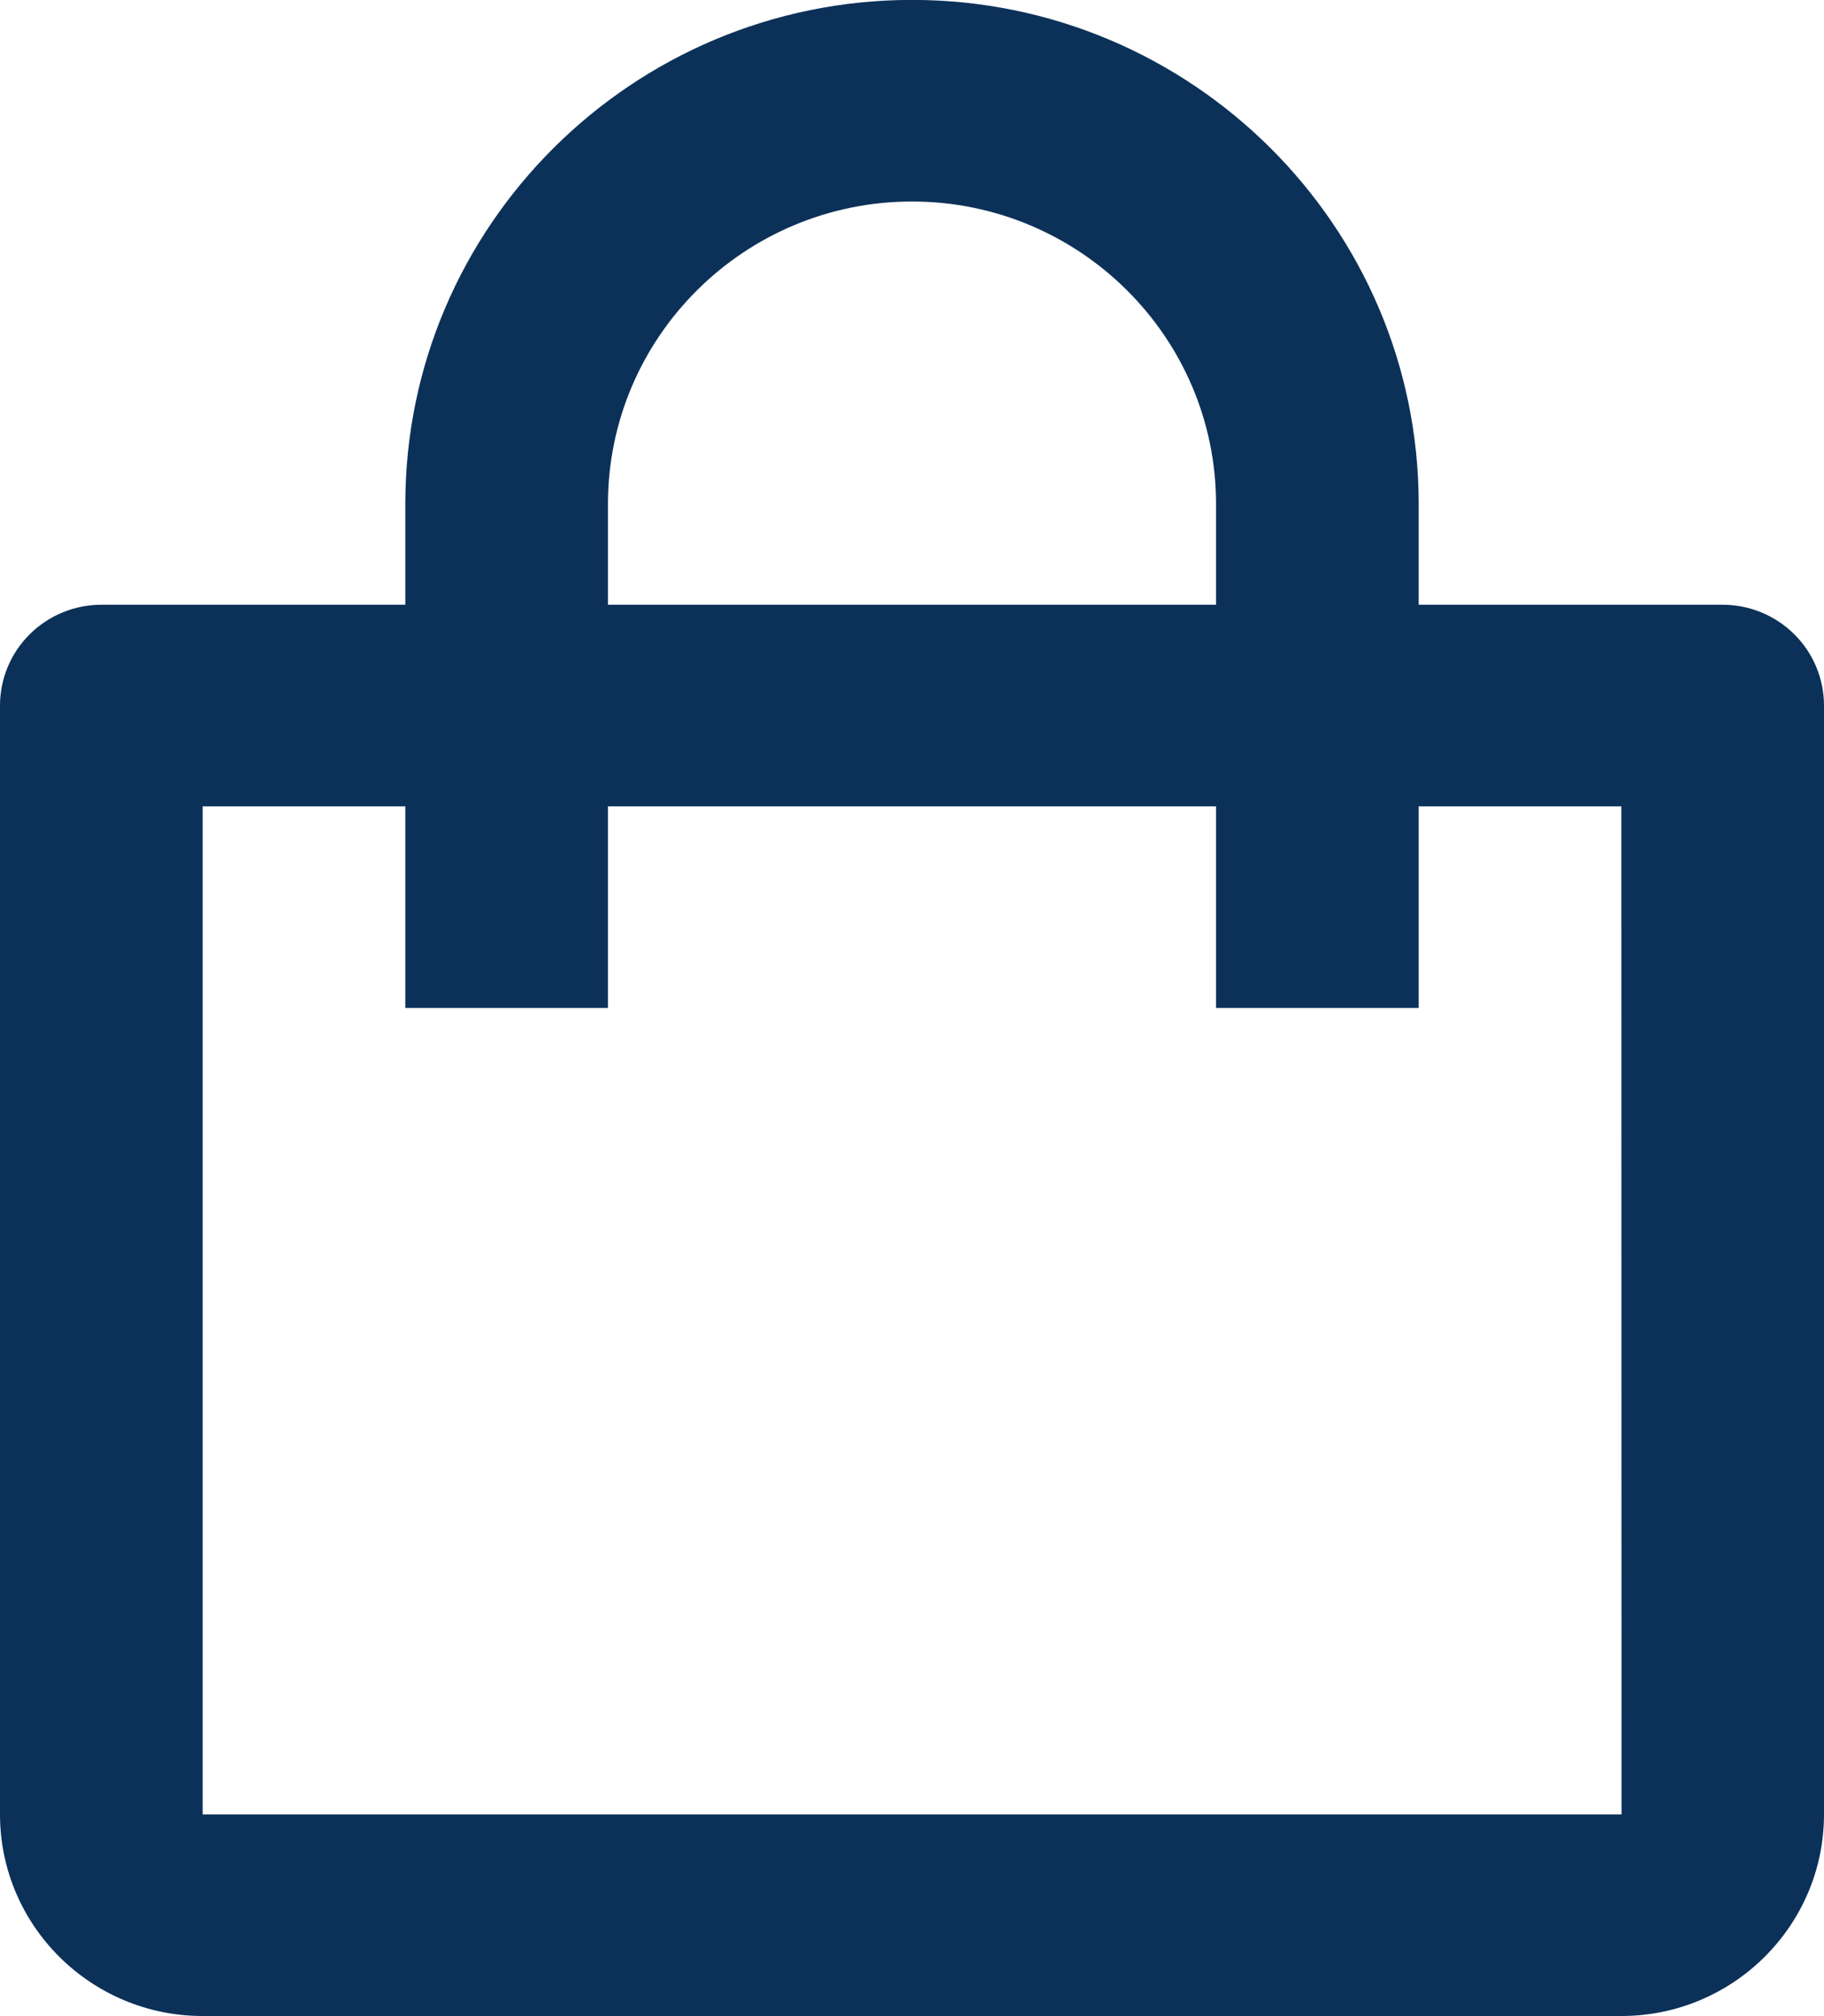 <svg width="19" height="21" viewBox="0 0 19 21" fill="none" xmlns="http://www.w3.org/2000/svg">
<path d="M2.111 20.999H16.889C18.053 20.999 19 20.057 19 18.899V7.349C19 7.071 18.889 6.804 18.691 6.607C18.493 6.41 18.224 6.299 17.944 6.299H14.778V5.249C14.778 2.354 12.41 -0.001 9.5 -0.001C6.59 -0.001 4.222 2.354 4.222 5.249V6.299H1.056C0.776 6.299 0.507 6.41 0.309 6.607C0.111 6.804 0 7.071 0 7.349V18.899C0 20.057 0.947 20.999 2.111 20.999ZM6.333 5.249C6.333 3.512 7.754 2.099 9.5 2.099C11.246 2.099 12.667 3.512 12.667 5.249V6.299H6.333V5.249ZM2.111 8.399H4.222V10.499H6.333V8.399H12.667V10.499H14.778V8.399H16.889L16.891 18.899H2.111V8.399Z" fill="#0C3159"/>
</svg>
